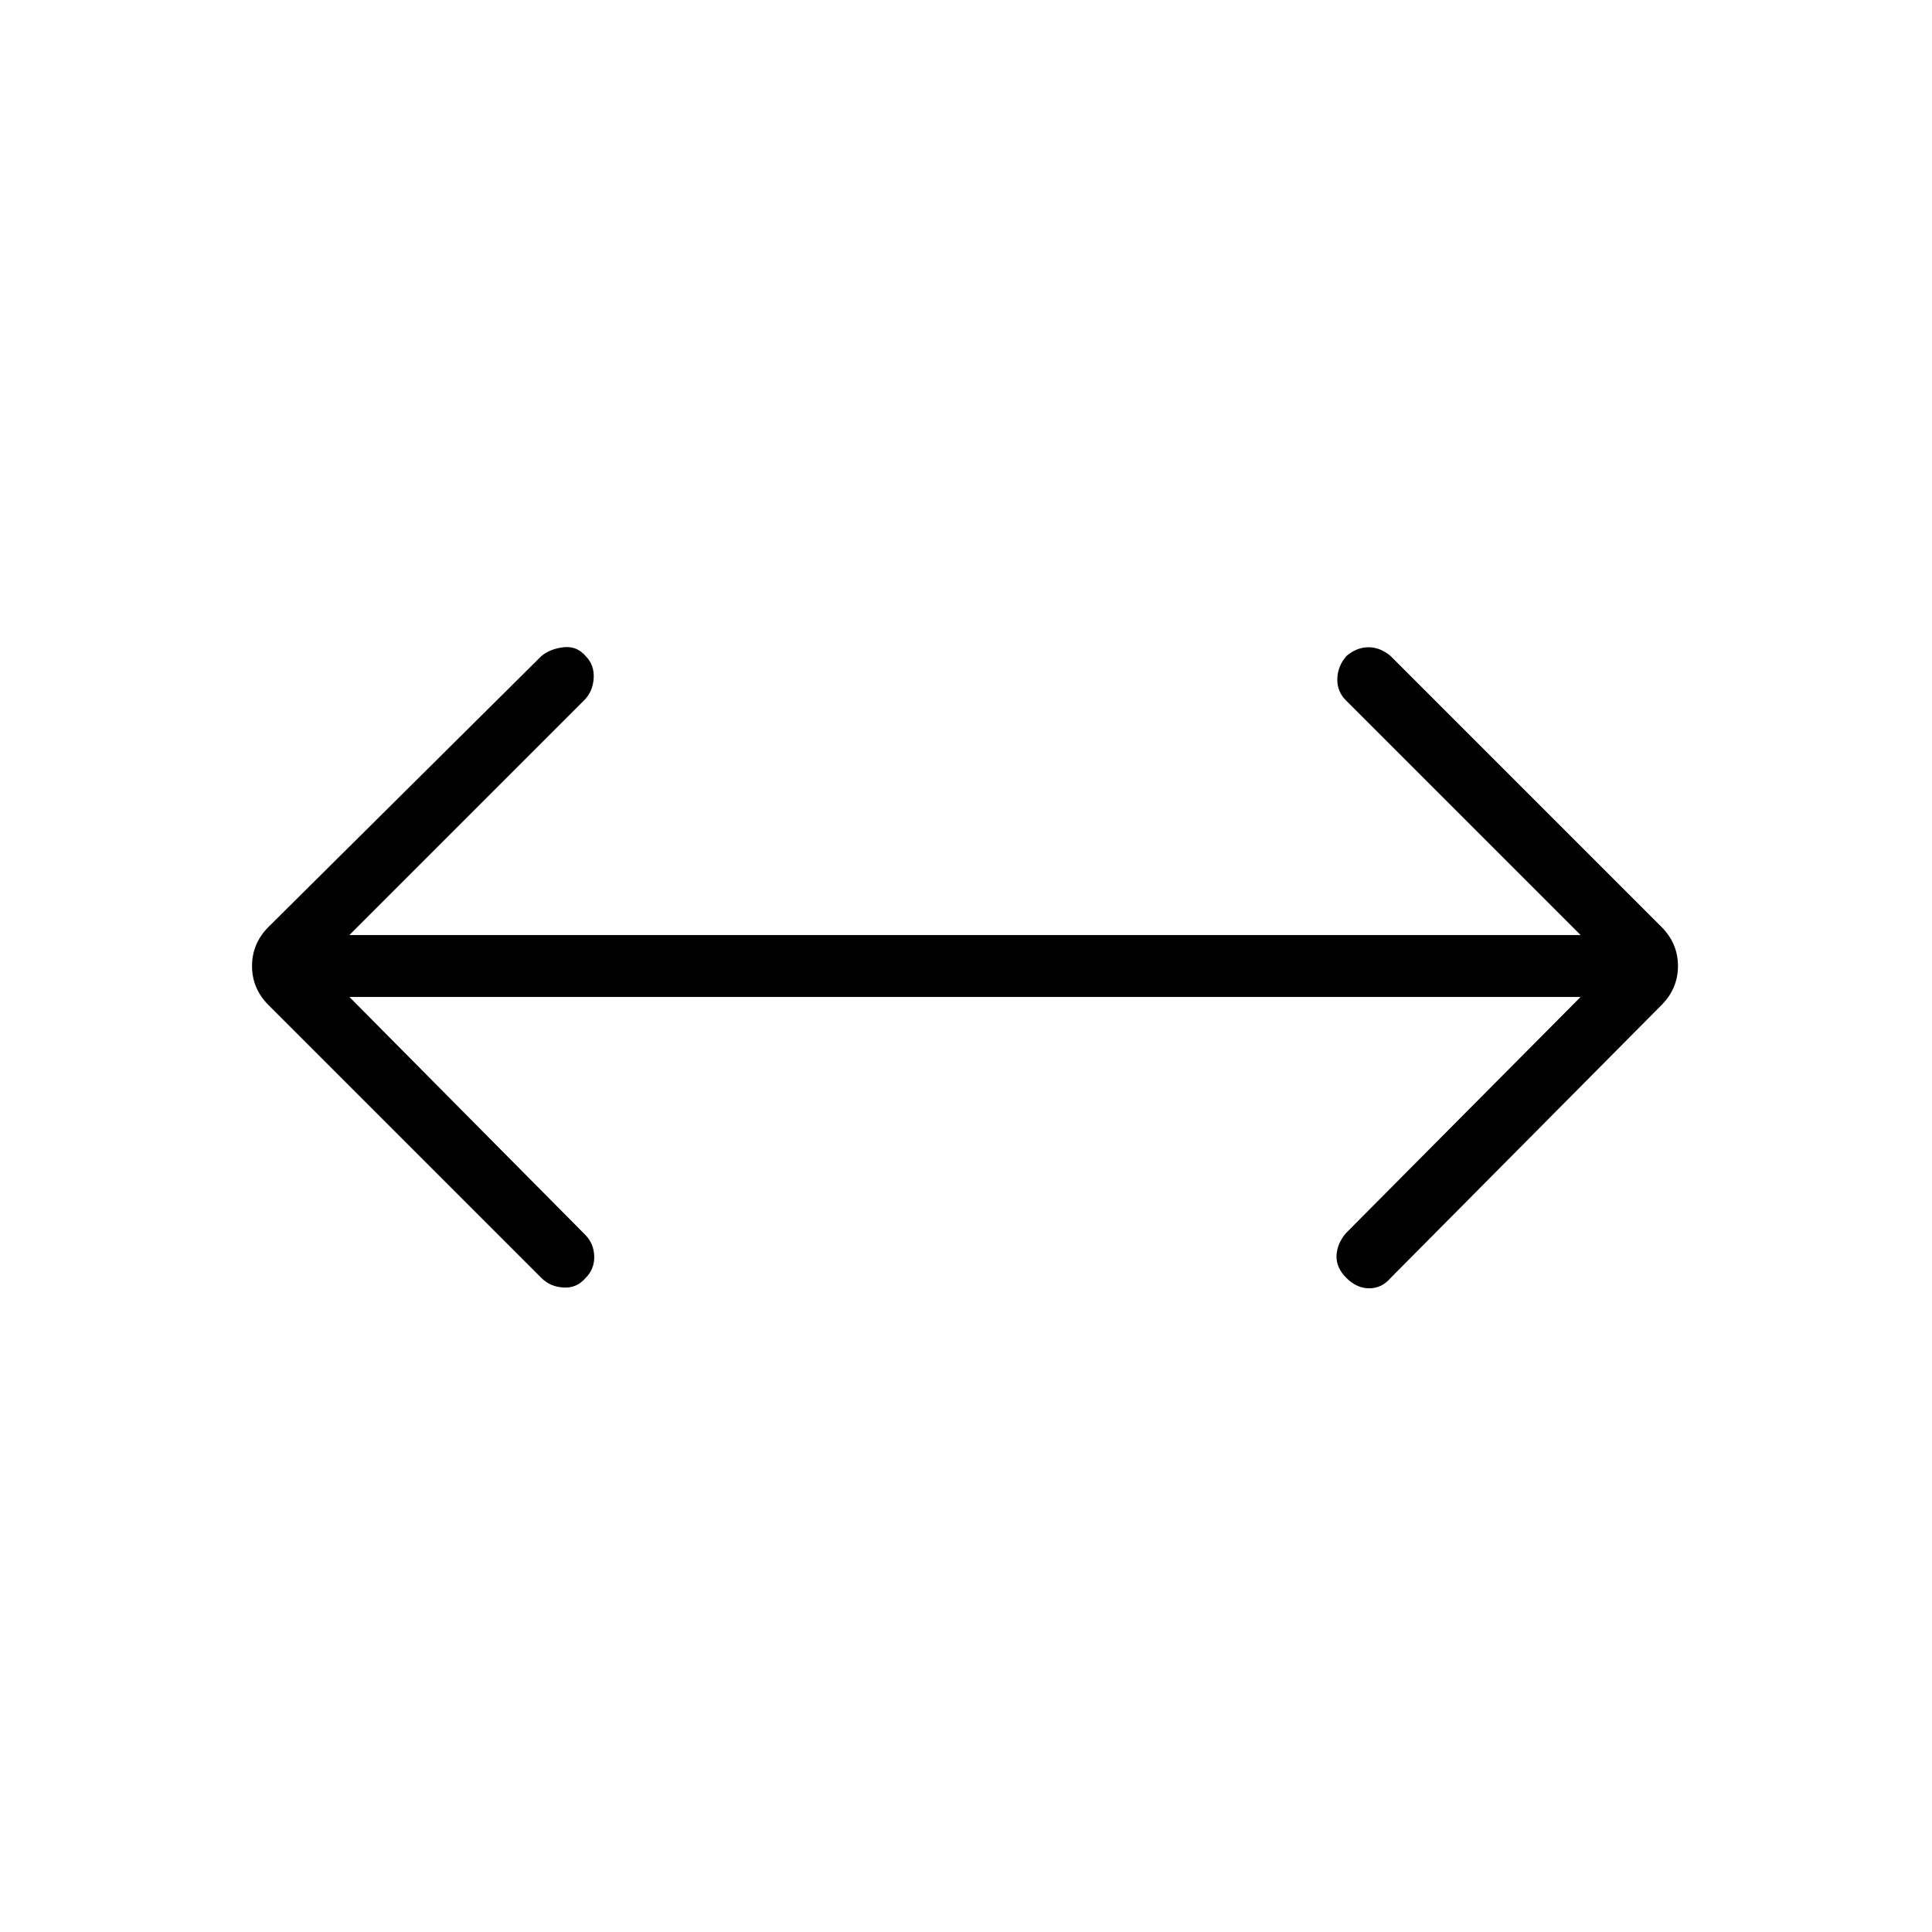 <svg xmlns="http://www.w3.org/2000/svg" width="48" height="48" viewBox="0 -960 960 960"><path d="M173.616-464.615 291-346.231q4.154 4.385 4.269 10.616.116 6.23-4.269 10.615-4.385 5.154-11 4.769-6.615-.384-11-4.769L133.461-460.538q-8.23-8.231-8.23-19.462t8.23-19.462L269-634q4.385-3.615 11-4.385 6.615-.769 11 4.385 4.385 4.385 4 11-.385 6.615-4.769 11L173.616-495.385h611.768L668.769-612q-4.384-4.385-4.269-10.615.115-6.231 4.5-11.385 5.154-4.385 11-4.385T691-634l134.539 134.538q8.23 8.231 8.23 19.462t-8.23 19.462L691-325q-4.385 5.154-10.615 5.154-6.231 0-11.385-5.154t-4.885-11.115q.27-5.962 4.654-11.116l116.615-117.384H173.616Z"/></svg>
